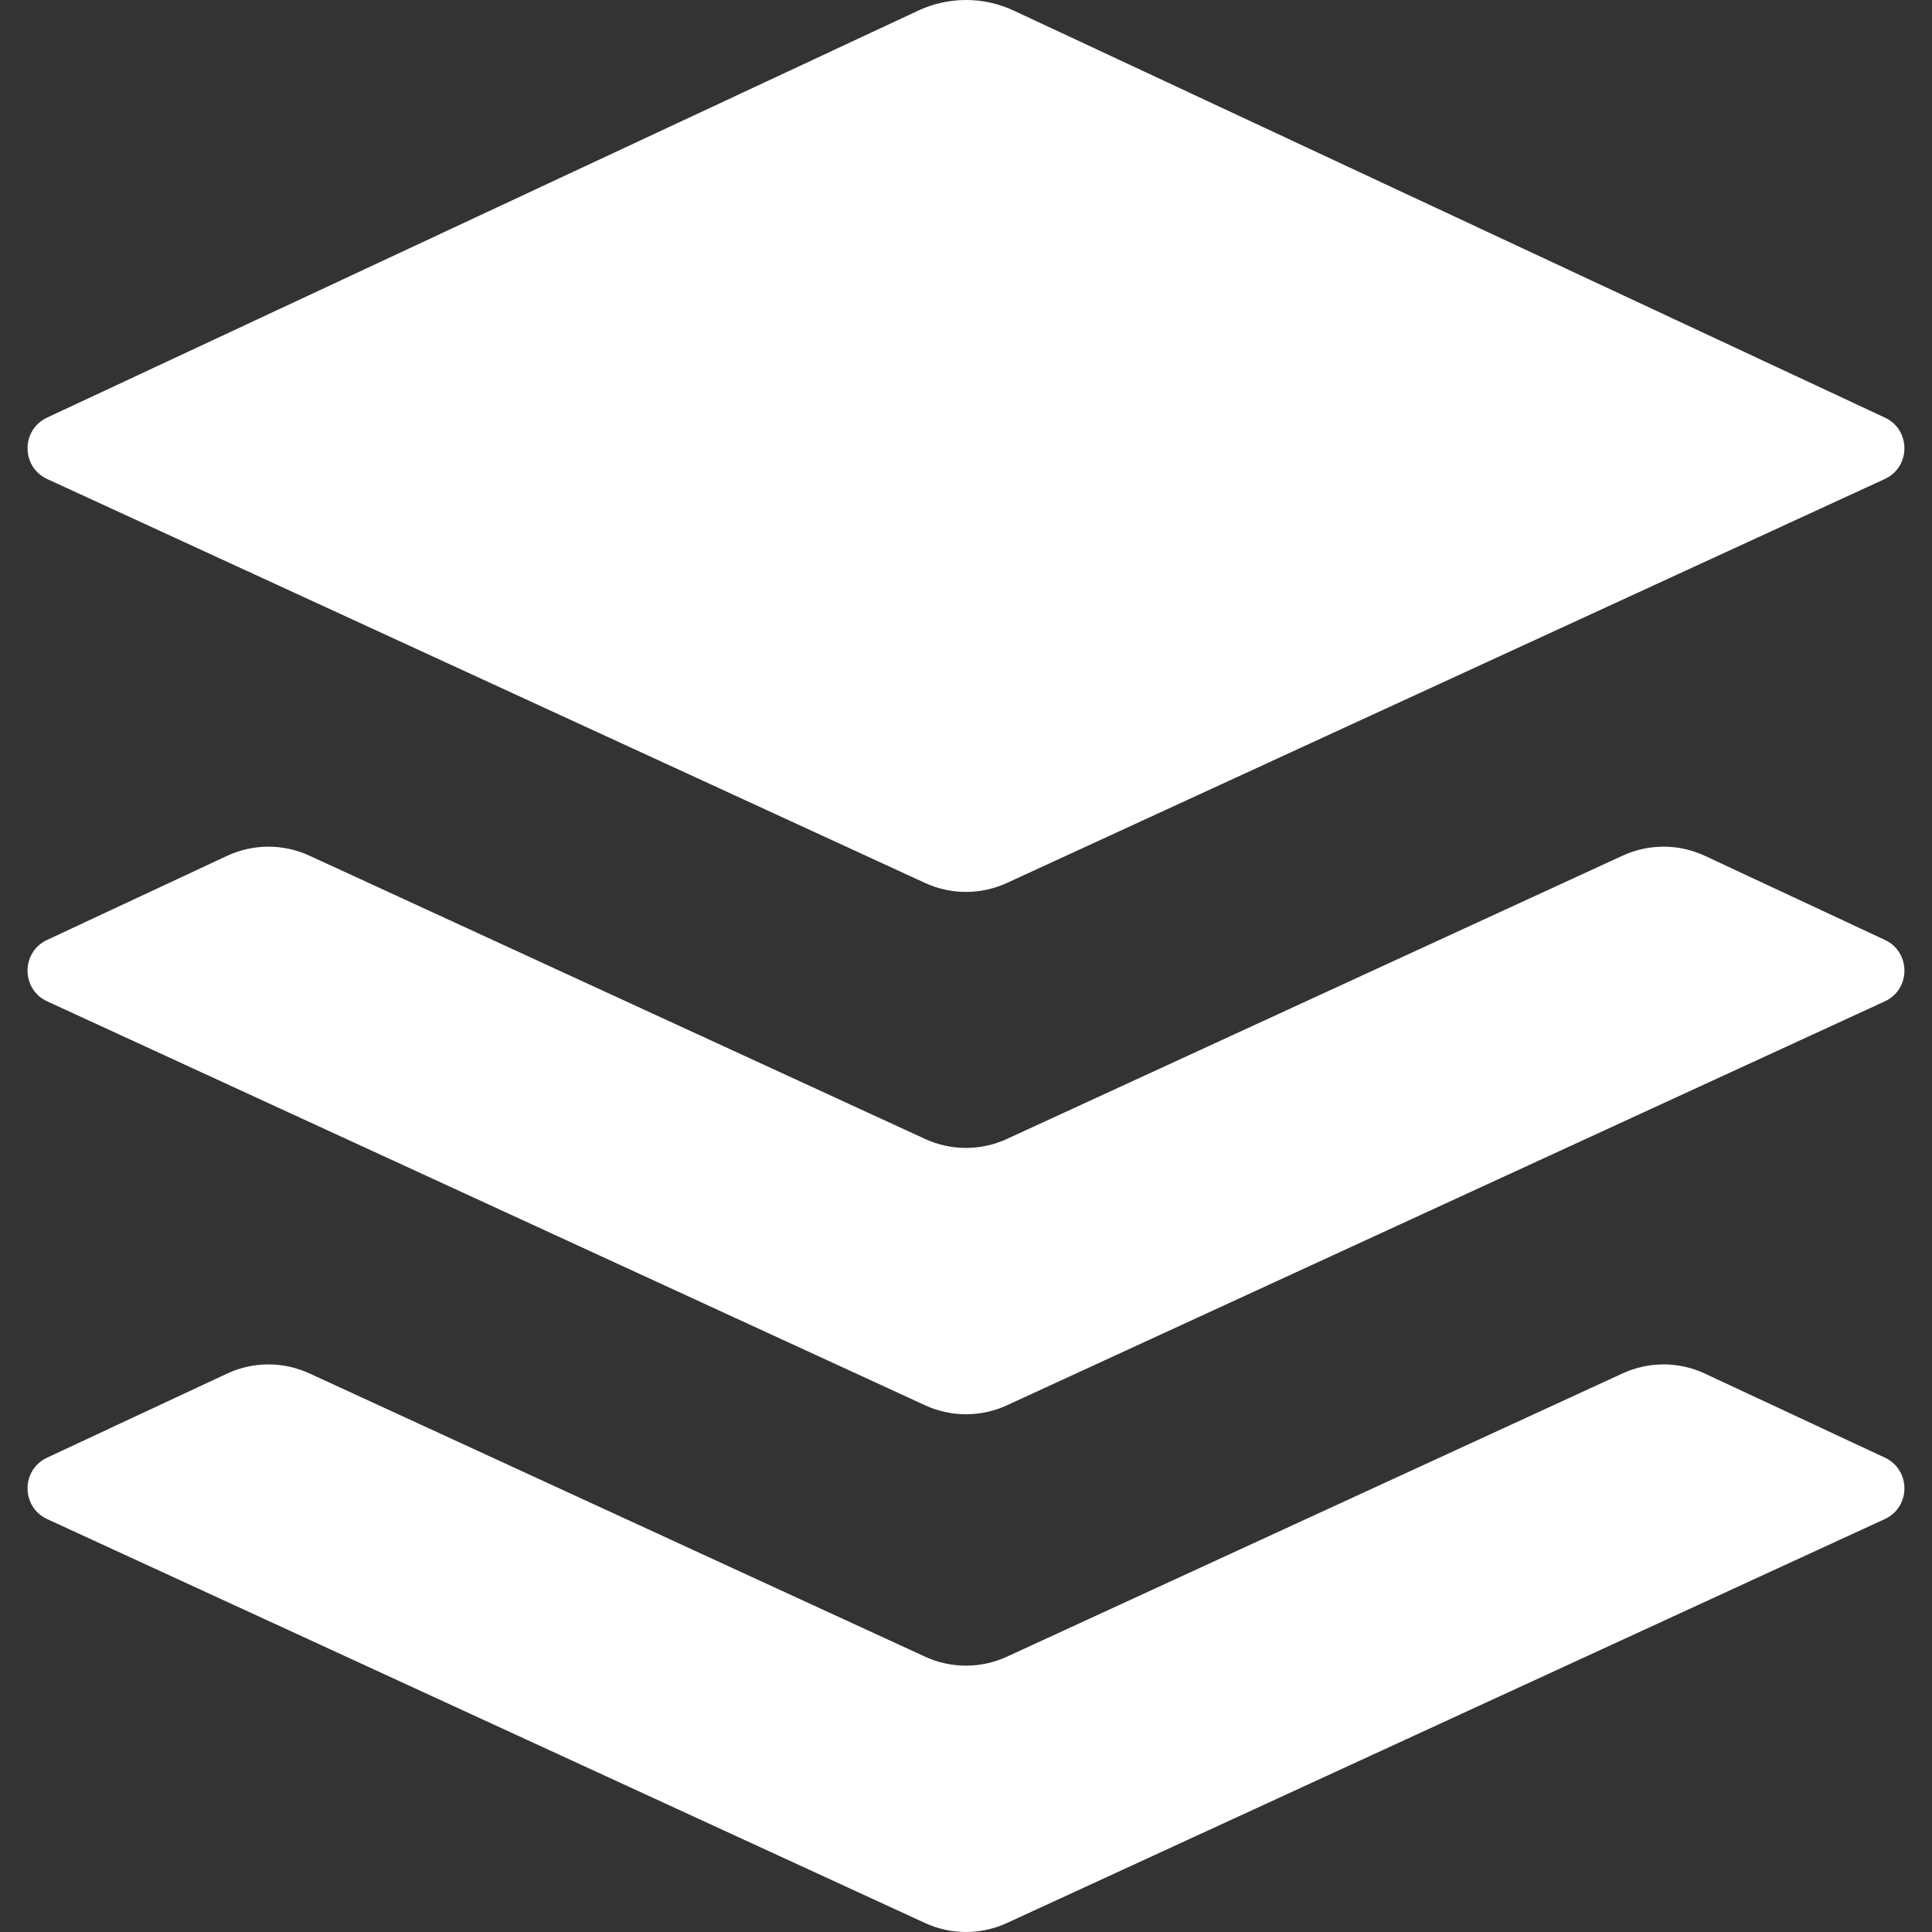 <svg version="1.1" xmlns="http://www.w3.org/2000/svg" xmlns:xlink="http://www.w3.org/1999/xlink" x="0px" y="0px" viewBox="0 0 48 48" xml:space="preserve" width="48" height="48"><rect x="0" y="0" width="48" height="48" fill="#333333" stroke="none"/><g class="nc-icon-wrapper" fill="#ffffff"><path fill="#ffffff" d="M22.812,0.264L1.17,10.375c-0.649,0.303-0.647,1.228,0.004,1.527l21.809,10.035 c0.645,0.297,1.388,0.297,2.033,0l21.809-10.035c0.651-0.3,0.654-1.224,0.004-1.527L25.188,0.264 C24.435-0.088,23.565-0.088,22.812,0.264z"></path> <path data-color="color-2" fill="#ffffff" d="M46.83,23.352l-4.47-2.088c-0.648-0.303-1.396-0.305-2.046-0.006 l-15.298,7.039c-0.645,0.297-1.388,0.297-2.033,0L7.686,21.258c-0.65-0.299-1.398-0.297-2.046,0.006 l-4.47,2.088c-0.649,0.303-0.647,1.228,0.004,1.527L22.984,34.914c0.645,0.297,1.388,0.297,2.033,0 l21.809-10.035C47.476,24.58,47.479,23.656,46.83,23.352z"></path> <path data-color="color-2" fill="#ffffff" d="M46.83,36.215l-4.47-2.088c-0.648-0.303-1.396-0.305-2.046-0.006 l-15.298,7.039c-0.645,0.297-1.388,0.297-2.033,0L7.686,34.121c-0.65-0.299-1.398-0.297-2.046,0.006 l-4.47,2.088c-0.649,0.303-0.647,1.228,0.004,1.527l21.809,10.035c0.645,0.297,1.388,0.297,2.033,0 l21.809-10.035C47.476,37.443,47.479,36.519,46.83,36.215z"></path></g></svg>

